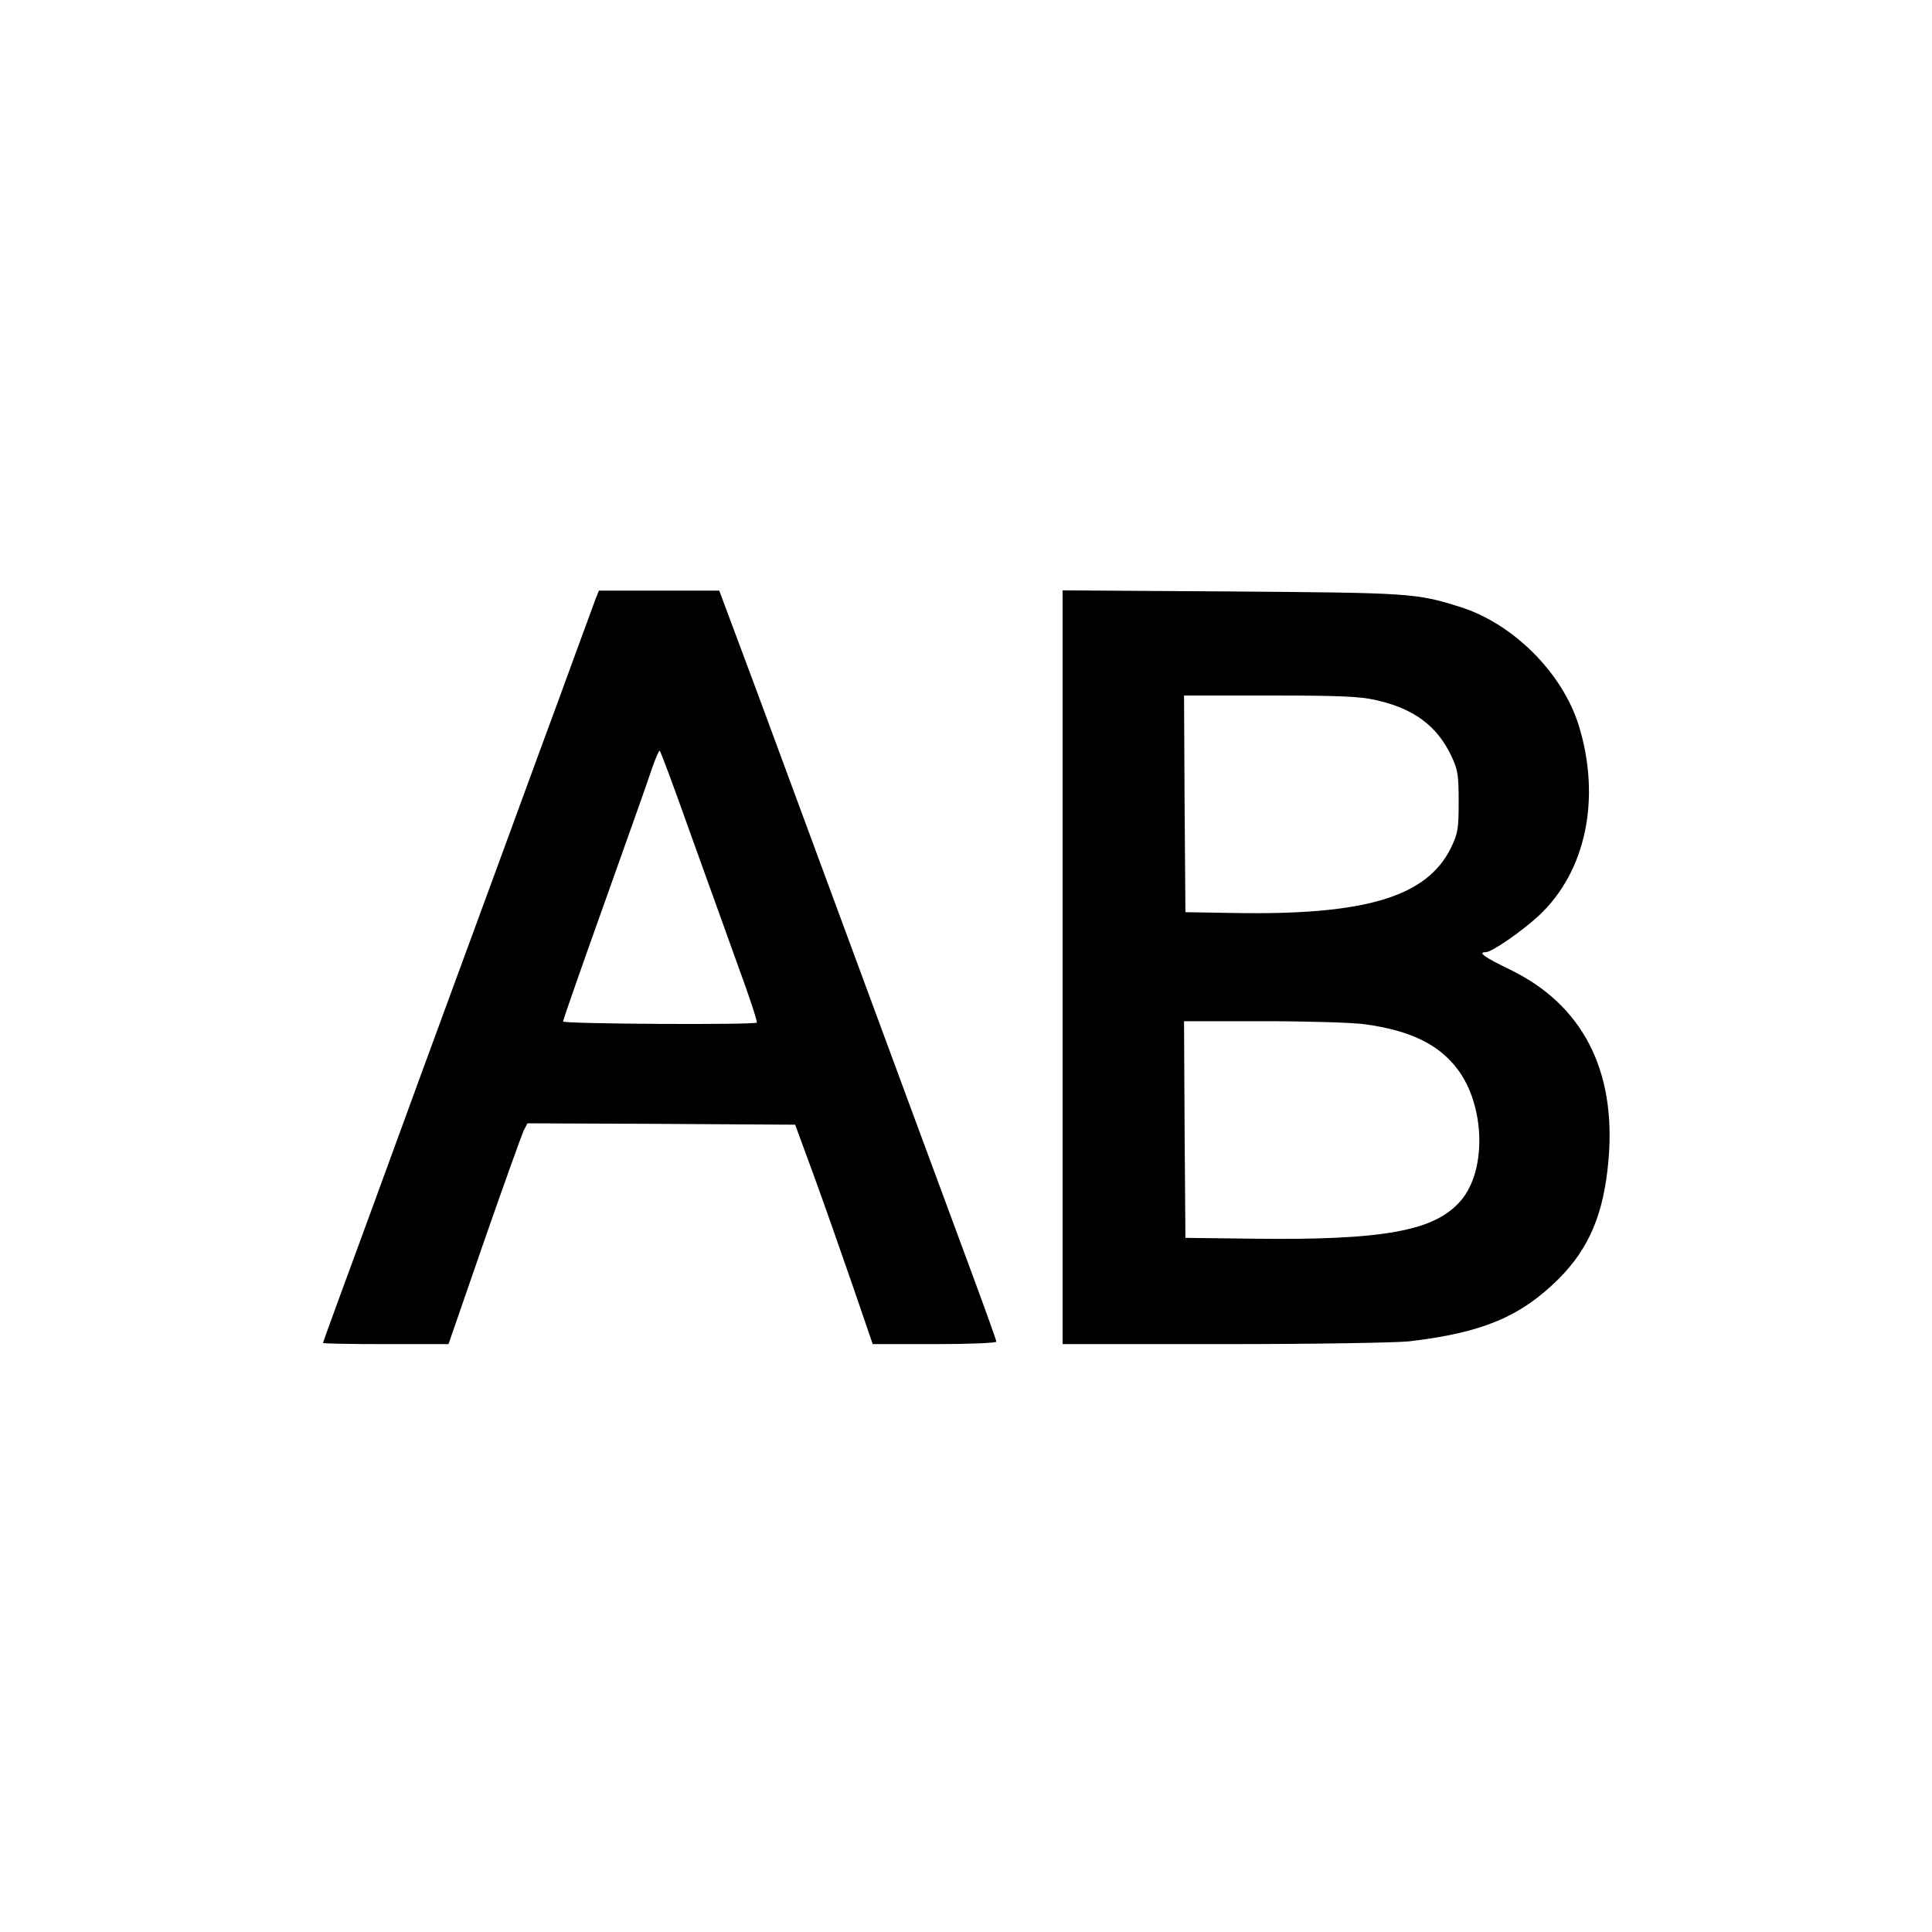 <svg version="1" xmlns="http://www.w3.org/2000/svg" width="933.333" height="933.333" viewBox="0 0 700 700"><path d="M215.9 216.7c-.6 1.6-3.7 10-6.9 18.8s-9.7 26.6-14.5 39.5c-4.7 12.9-16.2 44.2-25.5 69.5-9.3 25.3-24.8 67.5-34.4 93.9-9.7 26.3-17.6 48-17.6 48.2 0 .2 10.2.4 22.8.4h22.7l12.9-37.3c7.1-20.4 13.6-38.4 14.3-40l1.4-2.7 48.5.2 48.5.3 6.8 18.5c3.7 10.2 10 28.1 14 39.7l7.3 21.3h22.4c12.3 0 22.4-.4 22.4-.9 0-.4-4.2-12.2-9.4-26.2s-14.9-40.3-21.6-58.4c-15-40.6-37.7-102-55.7-150.8L260.6 214H217l-1.1 2.7zm34 84.6c5.8 16 13.7 38.1 17.6 48.9 4 10.9 7 20 6.7 20.3-.9.9-70.2.5-70.2-.4 0-.5 6.8-20 15.1-43.2 8.3-23.3 16.1-45.2 17.2-48.7 1.2-3.4 2.4-6.2 2.7-6.2.3 0 5.2 13.2 10.9 29.3zM385 350.4V487h58.3c33.2 0 62-.5 67.2-1 26.4-3.1 40.2-8.8 54.1-22.5 11.2-11.2 16.5-23.7 18.2-43.3 2.8-32.5-9.5-56.2-35.7-68.9-9.3-4.5-11.8-6.3-8.8-6.3 2.2 0 13-7.5 19.2-13.2 17.1-15.9 22.7-42.5 14.5-69-5.9-19-23.8-36.9-43-42.9-15.9-5-17.8-5.1-82.7-5.6l-61.3-.4v136.5zm113.3-96.8c14 3.1 22.4 9.4 27.6 20.4 2.3 4.9 2.6 6.8 2.6 16.5 0 10-.3 11.5-2.8 16.7-8.7 17.7-30.8 24.4-78.2 23.6l-18-.3-.3-39.3-.2-39.2h31c24.9 0 32.5.3 38.3 1.6zm-3.8 117.5c16.6 2.3 26.8 7.3 33.6 16.3 10 13.3 10.6 36.6 1.2 47.6s-27.9 14.4-75.3 13.8l-24.5-.3-.3-39.3-.2-39.2h28.9c15.9 0 32.4.5 36.6 1.1z"/></svg>